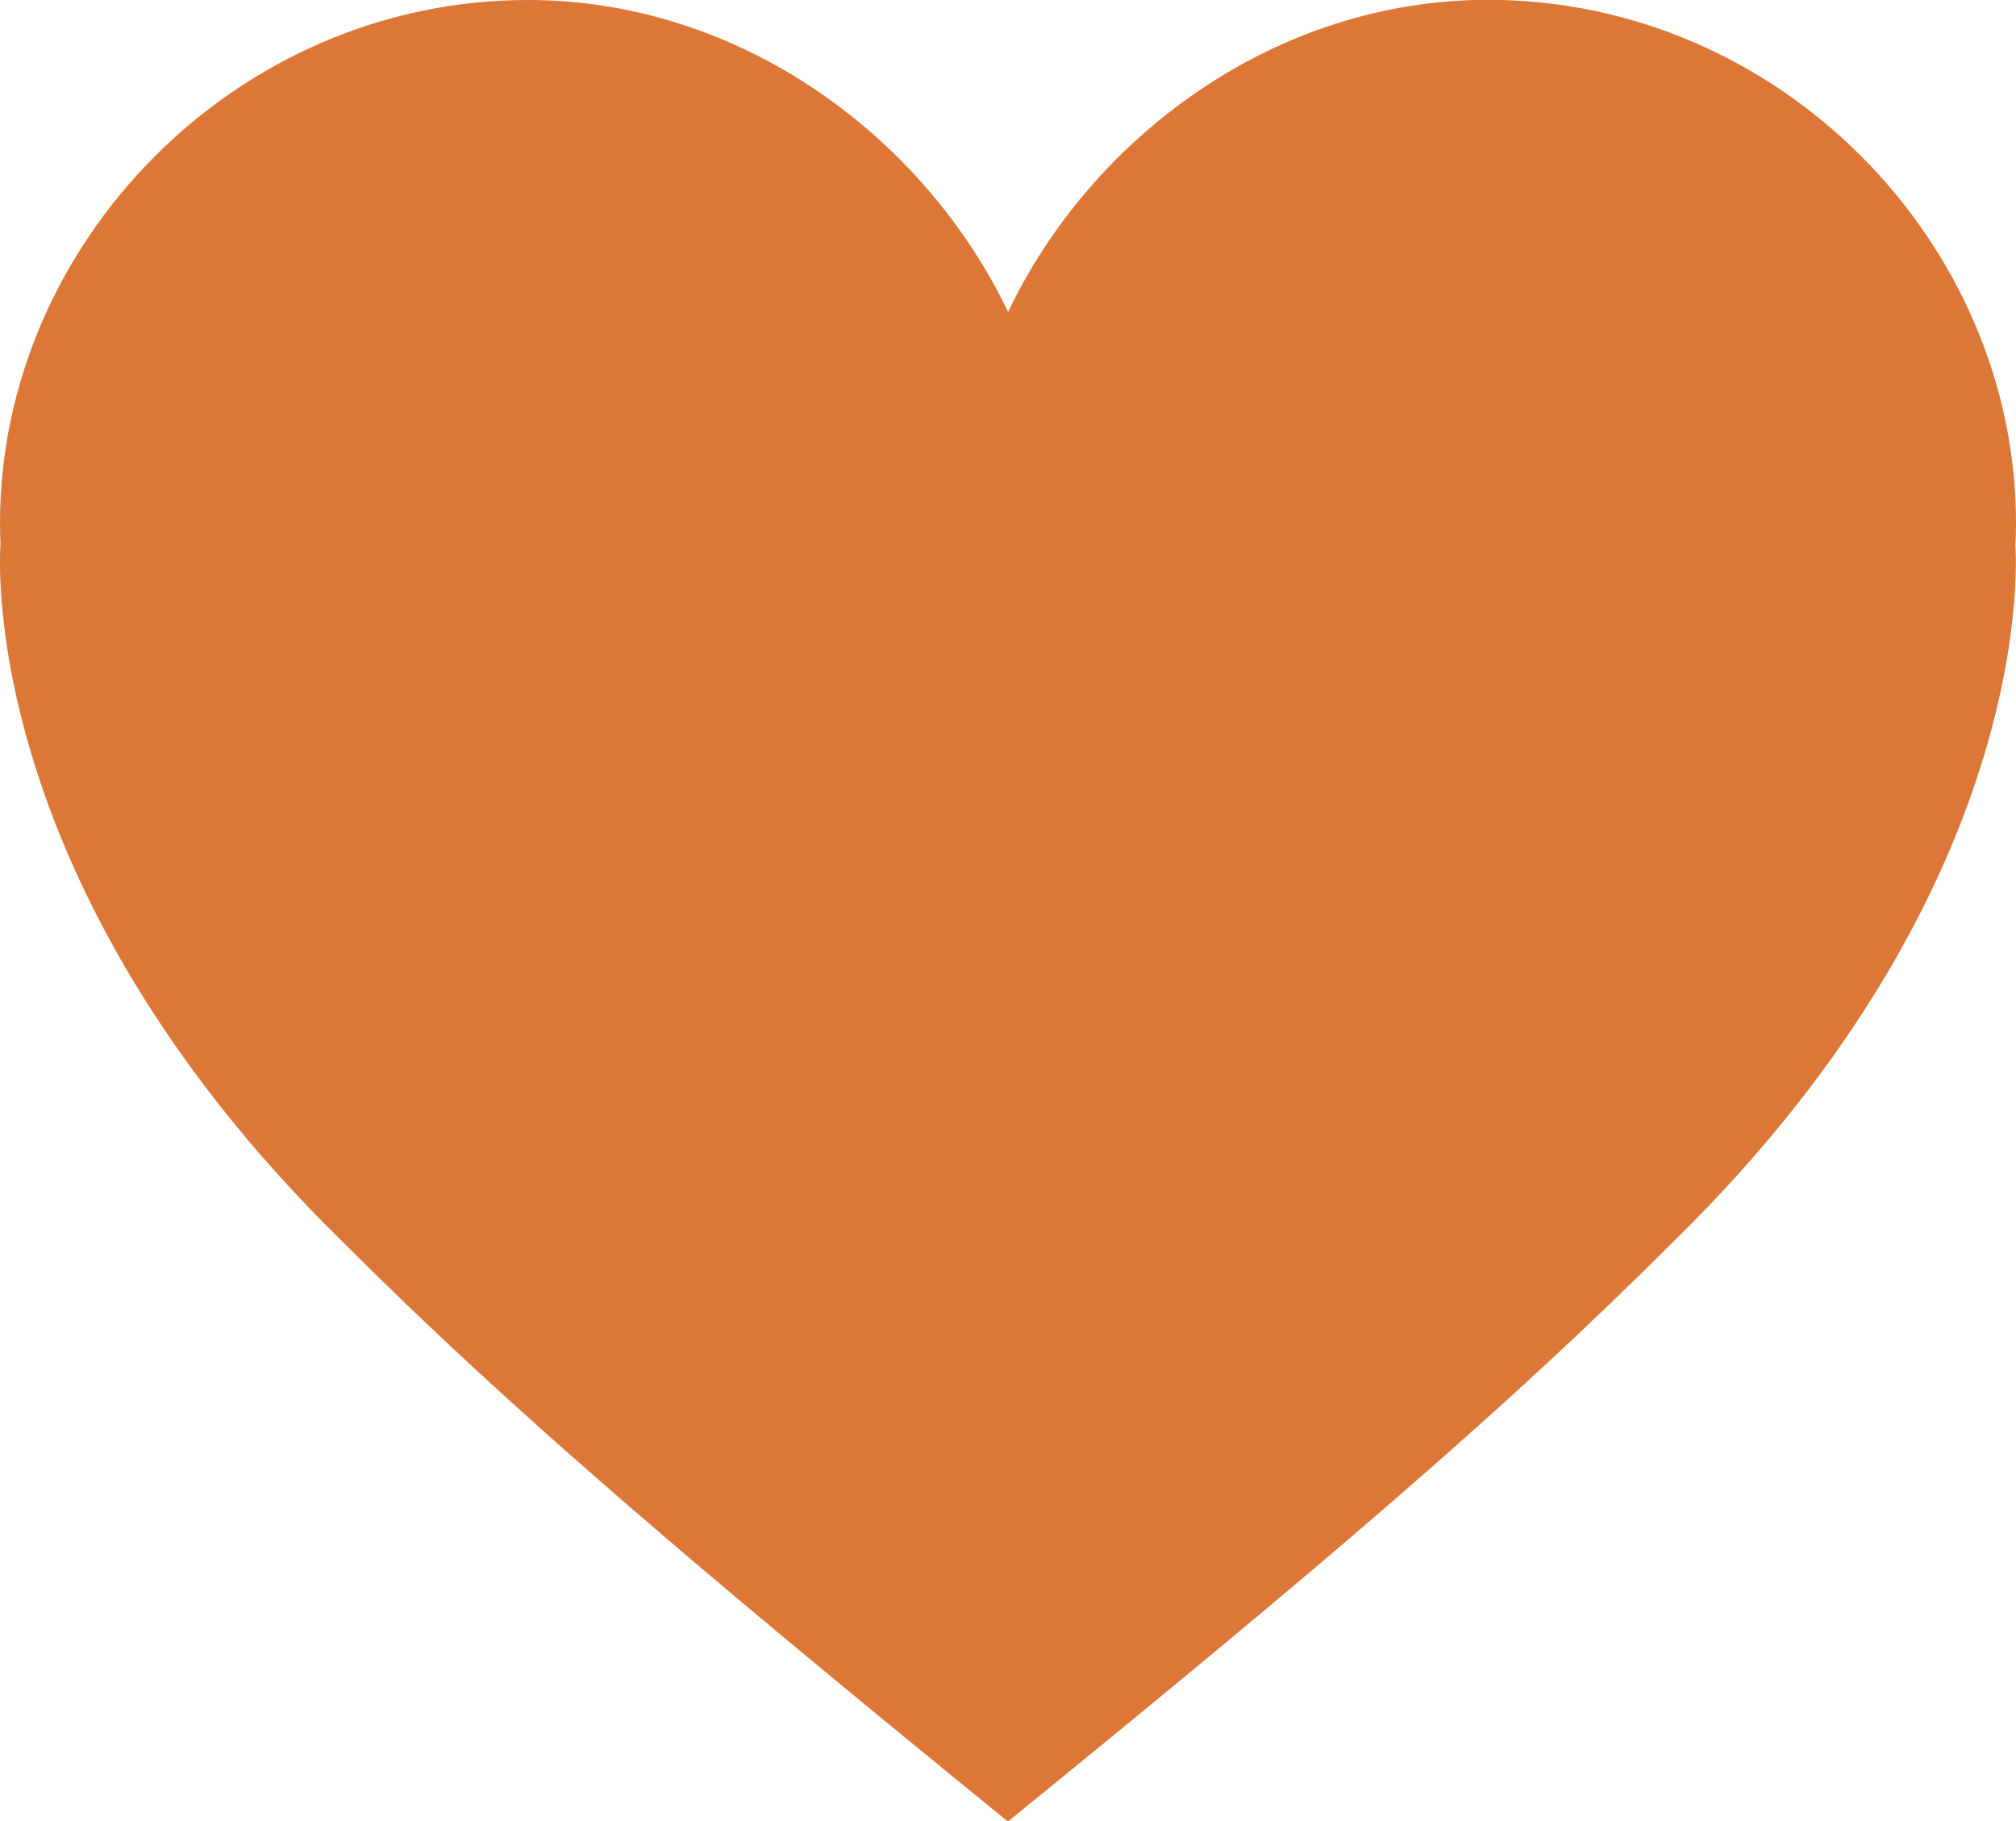 <?xml version="1.0" encoding="UTF-8"?>
<svg id="_Слой_2" data-name="Слой 2" xmlns="http://www.w3.org/2000/svg" viewBox="0 0 113.95 102.94">
  <defs>
    <style>
      .cls-1 {
        fill: #dd7737;
      }
    </style>
  </defs>
  <g id="_Слой_1-2" data-name="Слой 1">
    <path class="cls-1" d="m113.92,30.74h0c.02-.39.03-.78.03-1.18,0-15.84-13.36-29.57-29.84-29.57-12.05,0-22.42,7.76-27.13,17.64h0C52.26,7.76,41.89,0,29.84,0,13.36,0,0,13.73,0,29.57c0,.39.01.79.03,1.18h0s-1.68,18.81,19.25,39.35c9.52,9.54,20.17,18.6,37.69,32.85,17.52-14.24,28.17-23.31,37.69-32.85,20.94-20.54,19.25-39.35,19.25-39.35Z"/>
  </g>
</svg>
